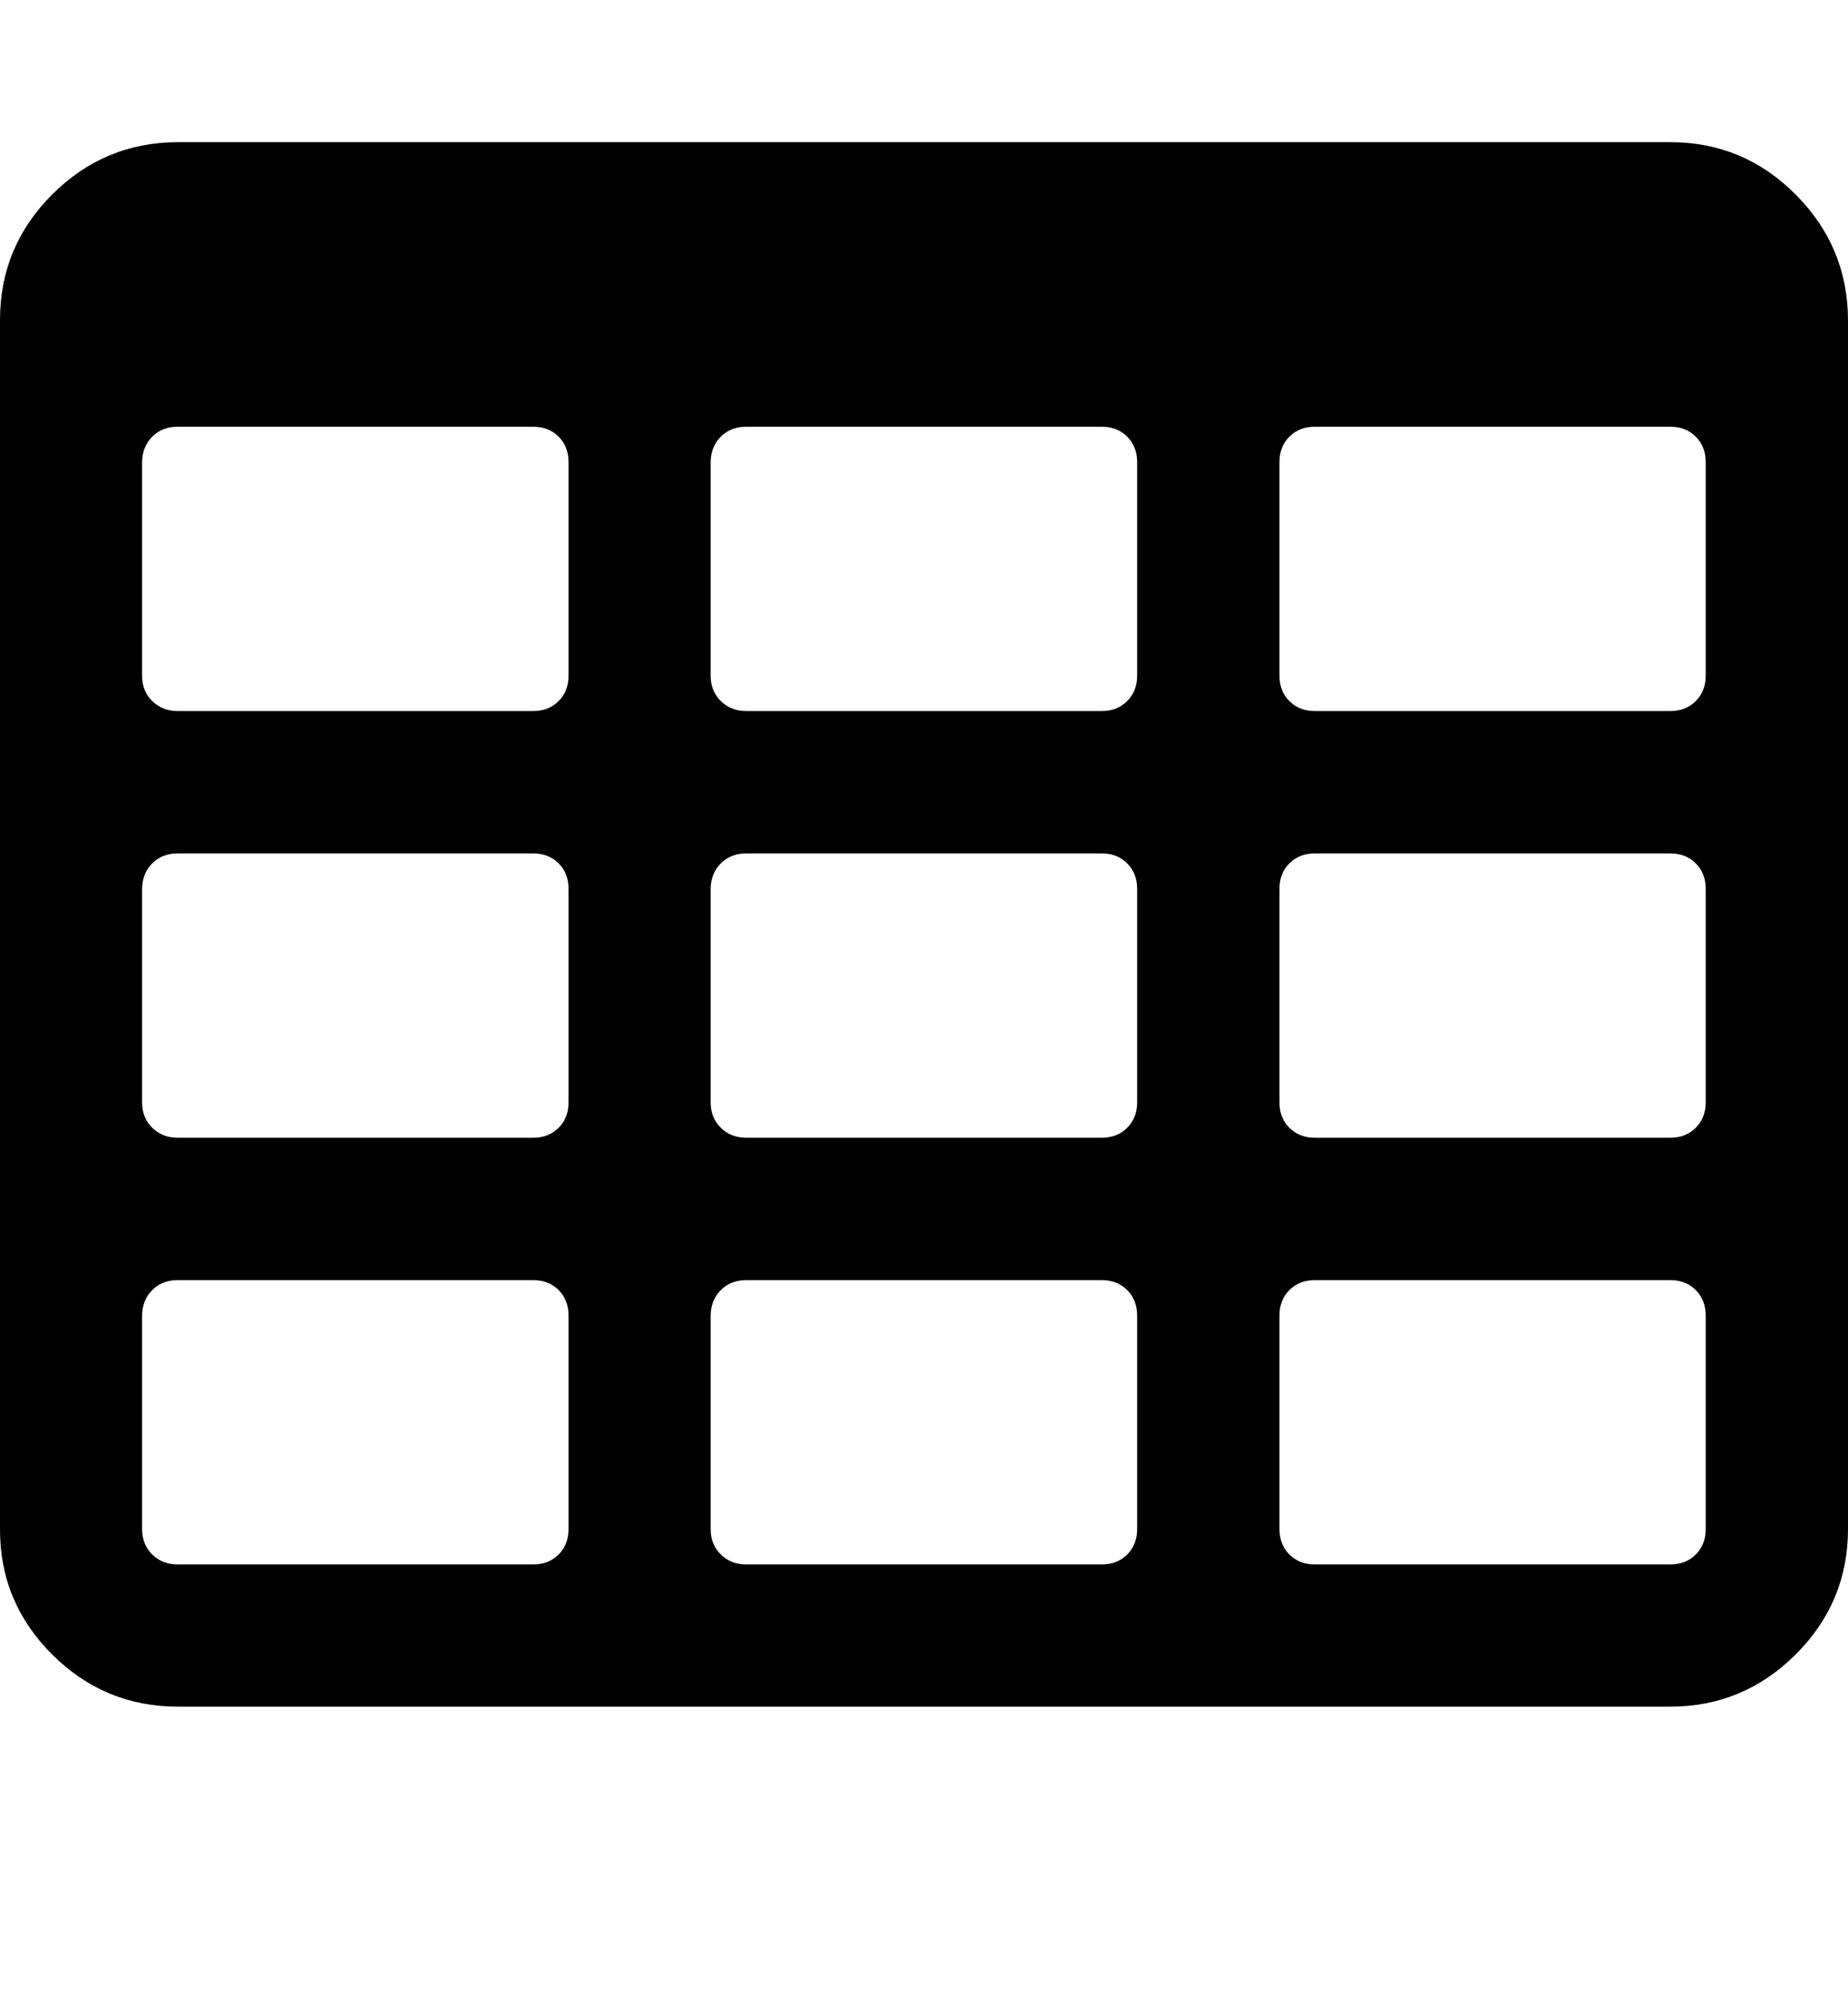 <svg height="1000" width="928.6" xmlns="http://www.w3.org/2000/svg"><path d="M285.7 767.9V660.7q0 -7.8 -5 -12.8t-12.8 -5H89.3q-7.8 0 -12.8 5t-5.1 12.8v107.2q0 7.8 5.1 12.8t12.8 5h178.6q7.8 0 12.8 -5t5 -12.8zm0 -214.3V446.4q0 -7.8 -5 -12.8t-12.8 -5H89.3q-7.8 0 -12.8 5t-5.1 12.8v107.2q0 7.8 5.1 12.8t12.8 5h178.6q7.8 0 12.8 -5t5 -12.8zm285.7 214.3V660.7q0 -7.8 -5 -12.8t-12.8 -5H375q-7.8 0 -12.8 5t-5.1 12.8v107.2q0 7.8 5.1 12.8t12.8 5h178.6q7.8 0 12.8 -5t5 -12.8zM285.7 339.3V232.1q0 -7.8 -5 -12.8t-12.8 -5H89.3q-7.8 0 -12.8 5t-5.1 12.8v107.2q0 7.8 5.1 12.8t12.8 5h178.6q7.8 0 12.8 -5t5 -12.8zm285.7 214.3V446.4q0 -7.8 -5 -12.8t-12.8 -5H375q-7.8 0 -12.8 5t-5.1 12.8v107.2q0 7.8 5.1 12.8t12.8 5h178.6q7.8 0 12.8 -5t5 -12.8zm285.7 214.3V660.7q0 -7.8 -5 -12.8t-12.8 -5H660.7q-7.8 0 -12.8 5t-5 12.8v107.2q0 7.8 5 12.8t12.8 5h178.6q7.8 0 12.8 -5t5 -12.8zM571.4 339.3V232.1q0 -7.8 -5 -12.8t-12.8 -5H375q-7.8 0 -12.8 5t-5.1 12.8v107.2q0 7.8 5.1 12.8t12.8 5h178.6q7.8 0 12.8 -5t5 -12.8zm285.7 214.3V446.4q0 -7.8 -5 -12.8t-12.8 -5H660.7q-7.8 0 -12.8 5t-5 12.8v107.2q0 7.8 5 12.8t12.8 5h178.6q7.8 0 12.8 -5t5 -12.8zm0 -214.3V232.1q0 -7.8 -5 -12.8t-12.8 -5H660.7q-7.8 0 -12.8 5t-5 12.8v107.2q0 7.8 5 12.8t12.8 5h178.6q7.8 0 12.8 -5t5 -12.8zm71.5 -178.6v607.2q0 36.8 -26.3 63t-63 26.2h-750q-36.8 0 -63.1 -26.2T0 767.9V160.7q0 -36.8 26.2 -63T89.3 71.4h750q36.8 0 63 26.3t26.3 63z"/></svg>